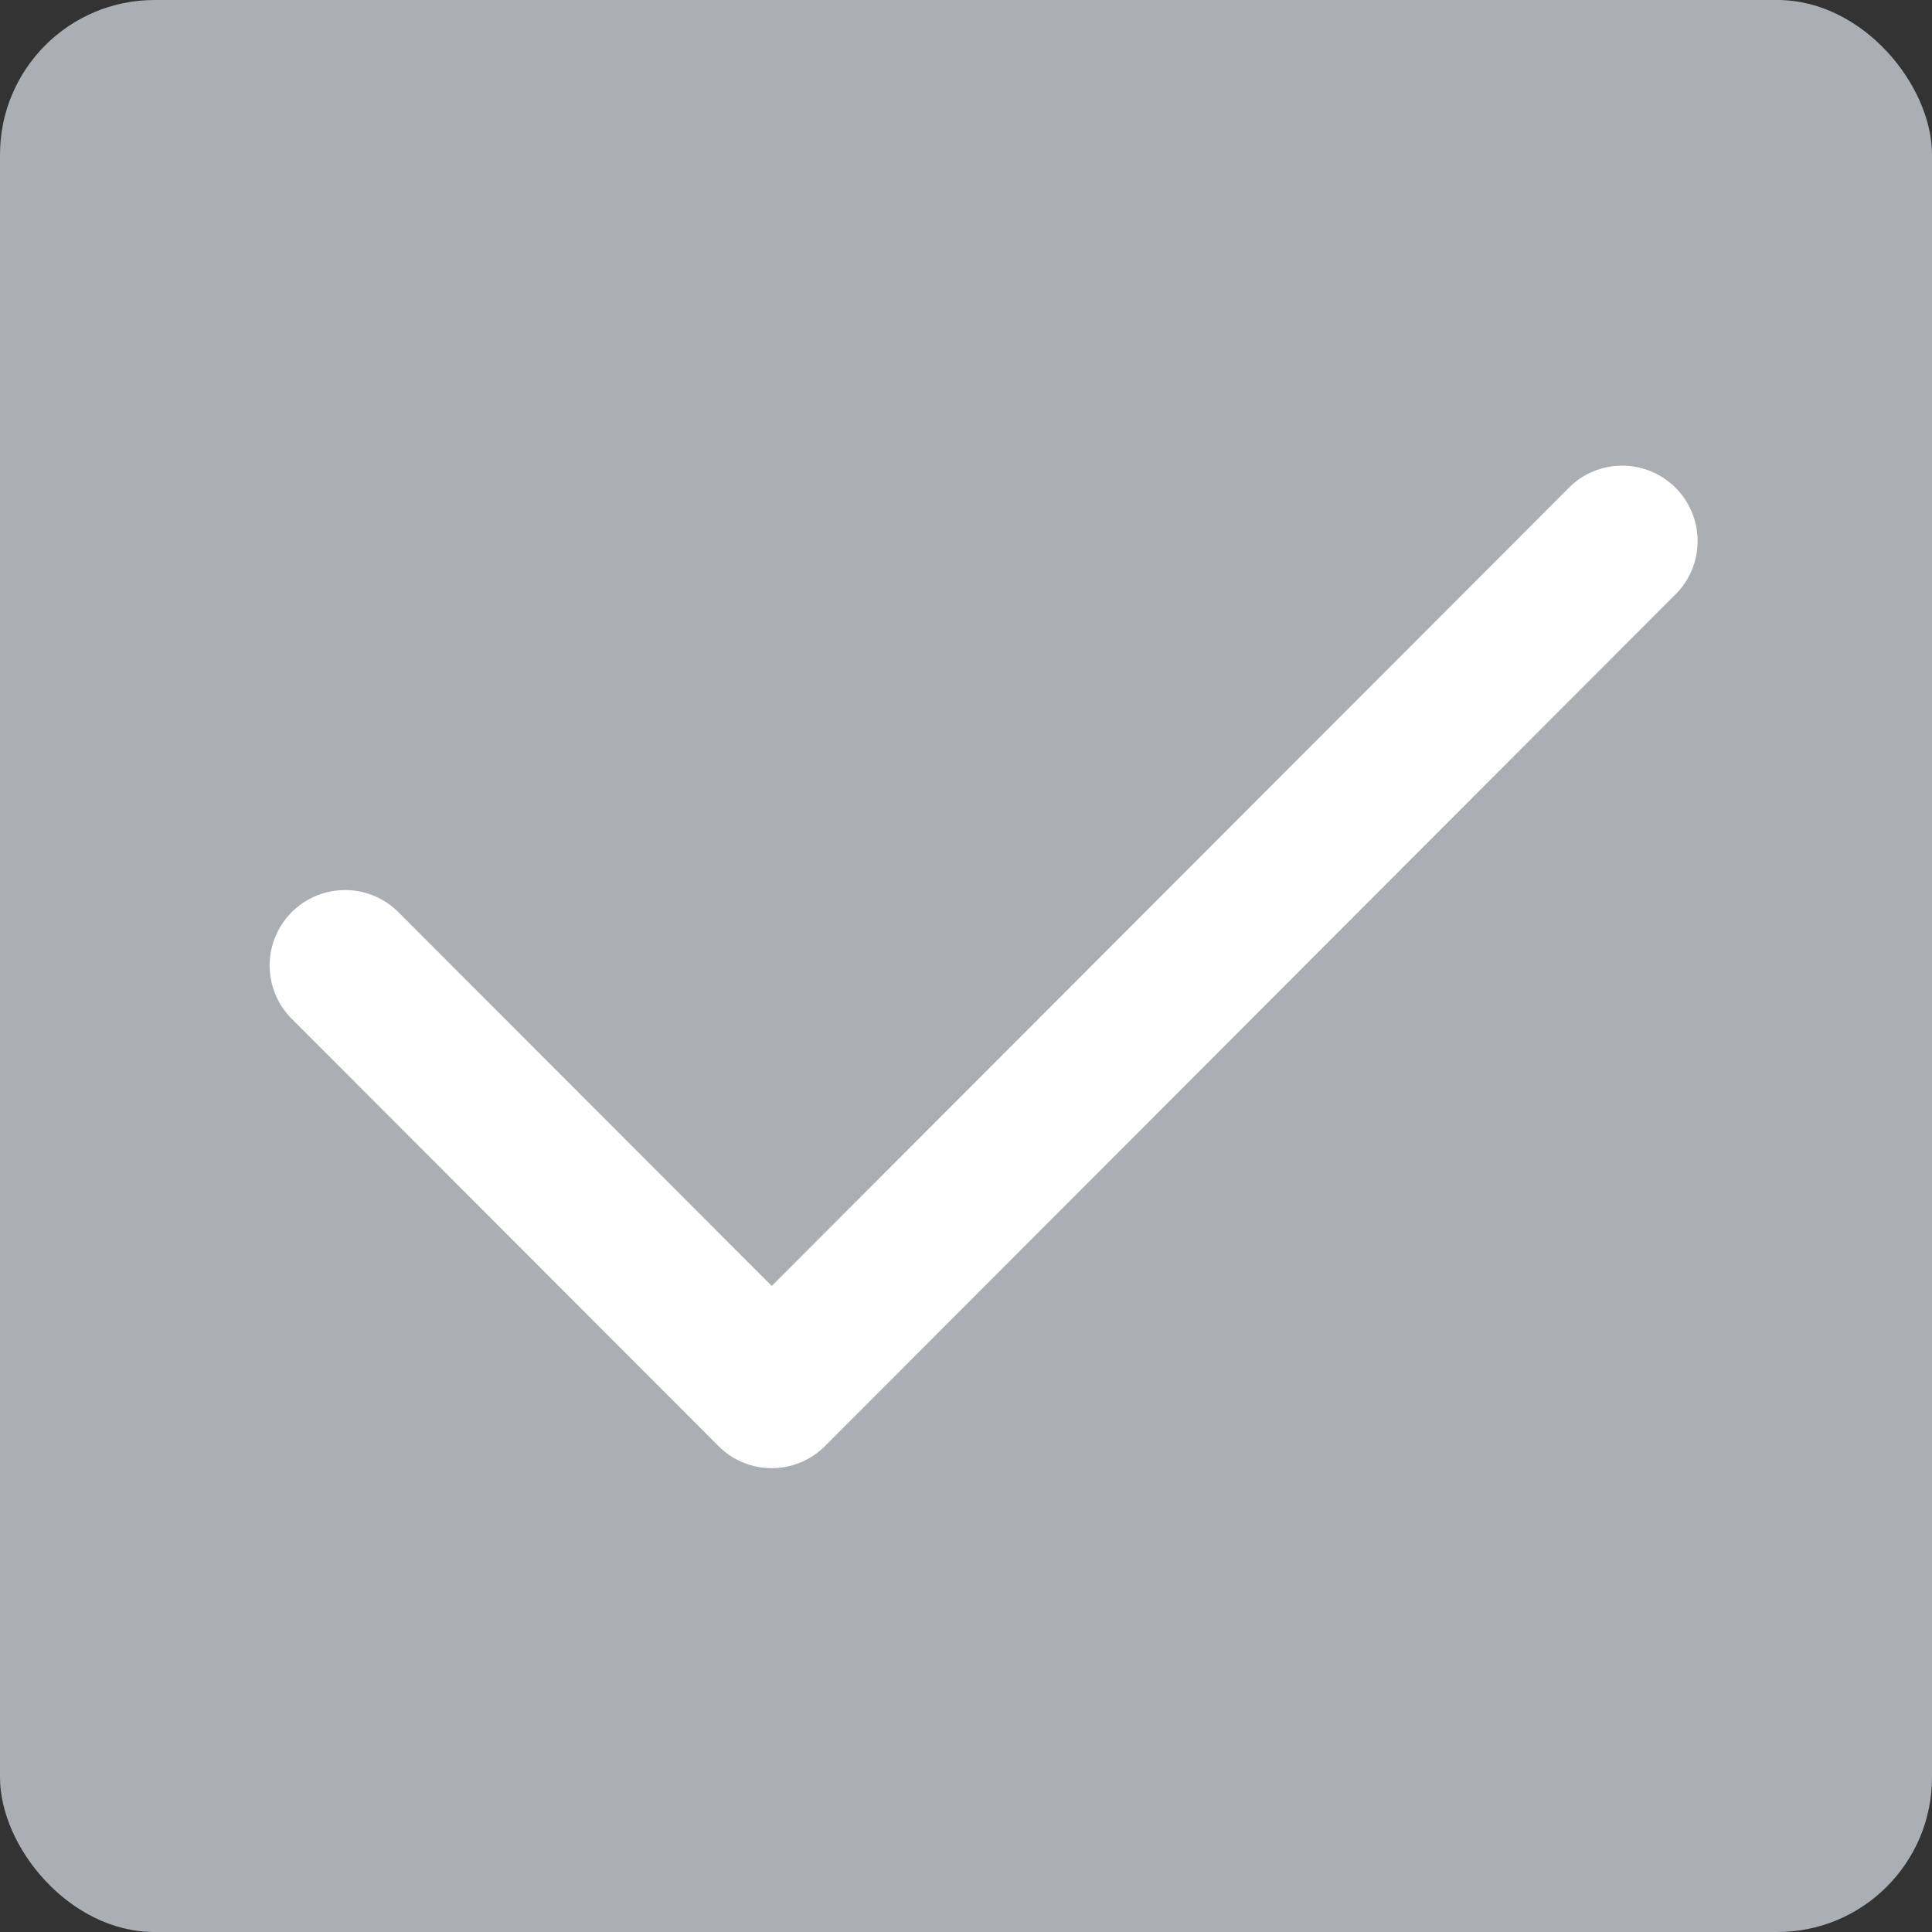 <svg xmlns="http://www.w3.org/2000/svg" width="50" height="50" viewBox="0 0 50 50">
  <rect x="0" y="0" width="50" height="50" fill="#333333" stroke="none"/>
<defs>
    <style>
      .cls-1 {
        fill: #abafb4;
      }

      .cls-2 {
        fill: #fff;
        fill-rule: evenodd;
      }
    </style>
  </defs>
  <rect id="checkbox" class="cls-1" width="50" height="50" rx="4" ry="4"/>
  <path id="select_3x.png" data-name="select@3x.png" class="cls-2" d="M286.42,470.323l-22.068,22.1a1.946,1.946,0,0,1-2.758,0l-11.035-11.047a1.952,1.952,0,1,1,2.759-2.762l9.655,9.666,20.689-20.715A1.952,1.952,0,0,1,286.42,470.323Z" transform="translate(-243 -455)"/>
</svg>
